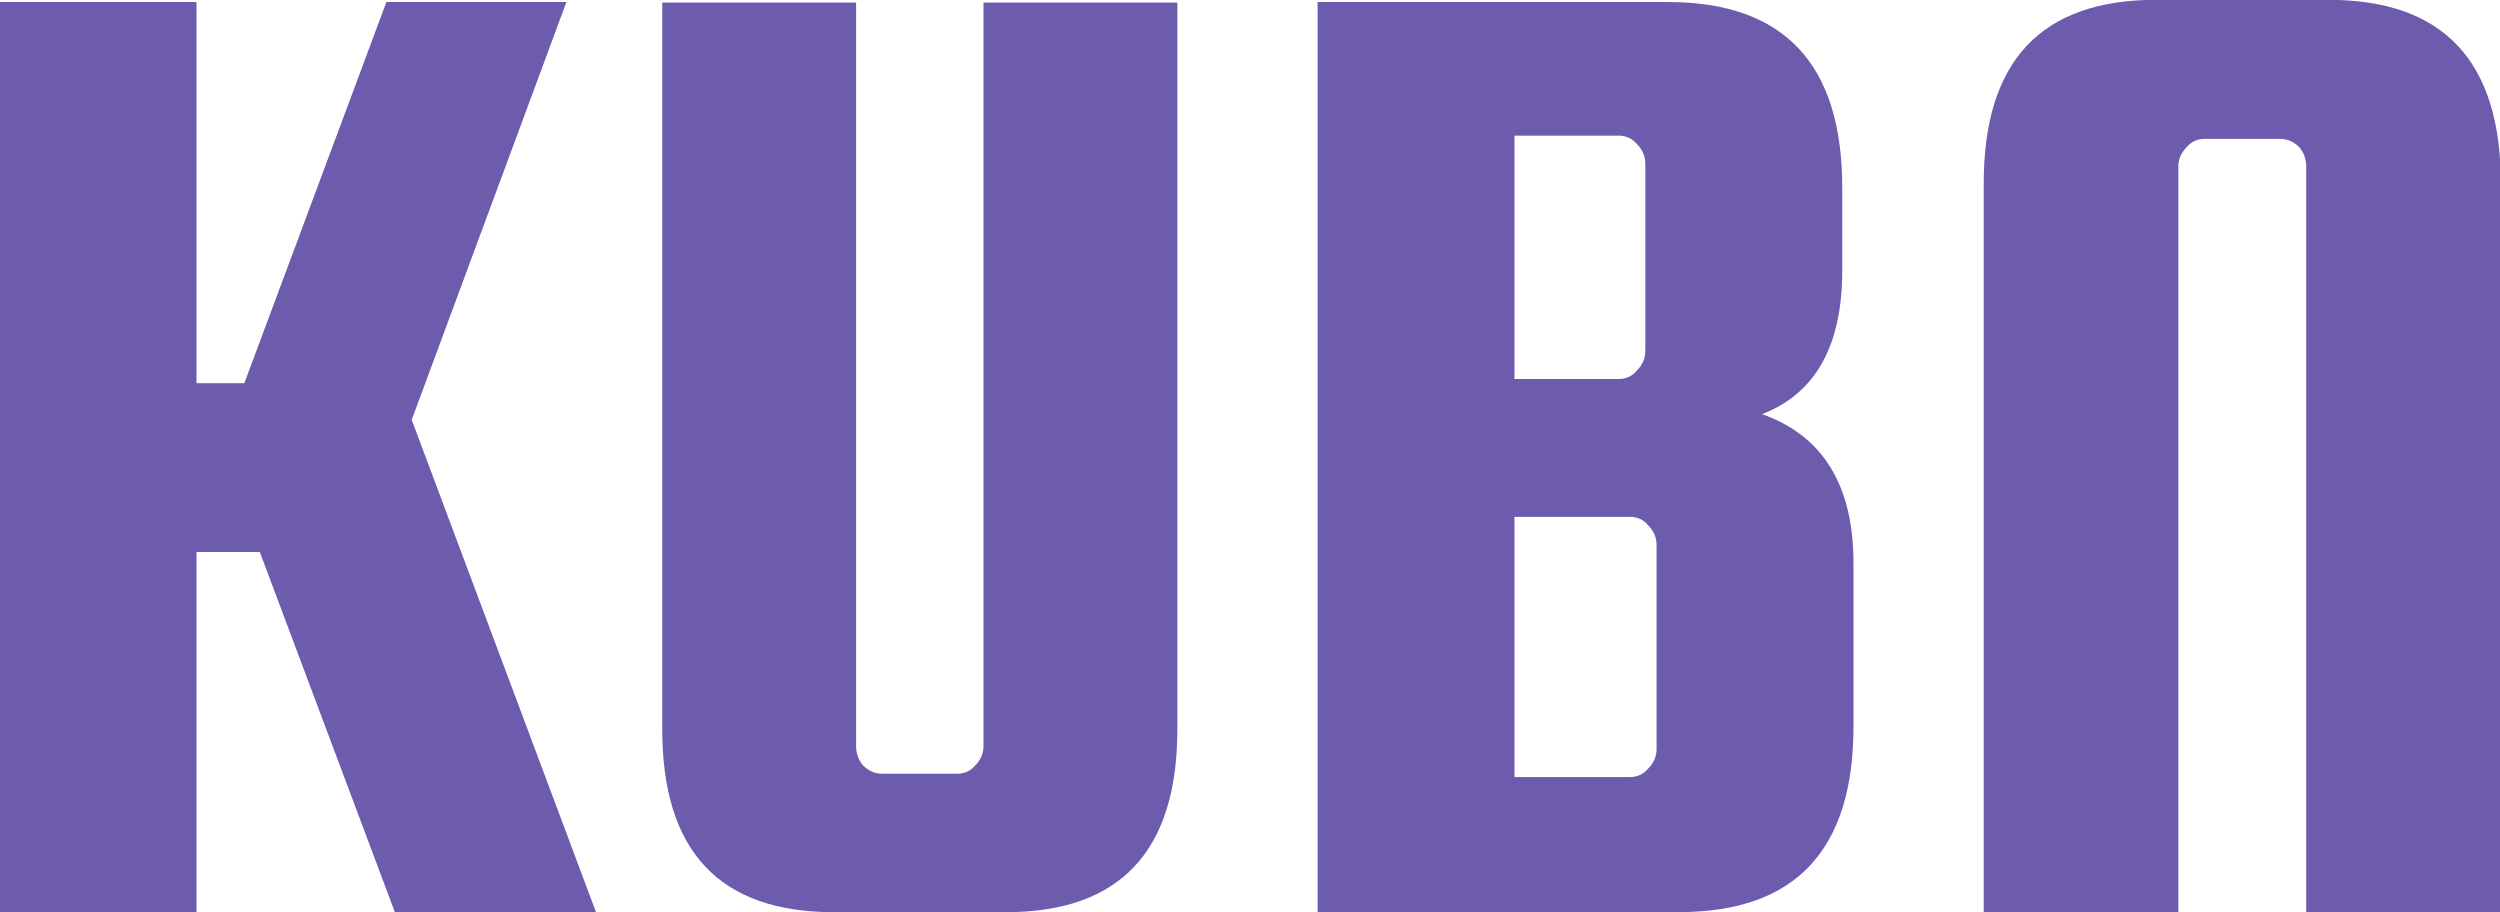 <svg width="455" height="166" viewBox="0 0 455 166" fill="none" xmlns="http://www.w3.org/2000/svg">
  <g>
    <path fill="#6D5CAE" d="M103.093 0.368L74.933 76.4L108.469 166H71.861L47.285 100.464H35.765V166H-0.075V0.368H35.765V69.744H44.469L70.325 0.368H103.093Z" />
    <path fill="#6D5CAE" d="M178.996 0.456H214.276V132.756C214.276 154.932 203.86 166.02 183.028 166.02H151.78C130.948 166.02 120.532 154.932 120.532 132.756V0.456H155.812V135.78C155.812 137.124 156.232 138.3 157.072 139.308C158.08 140.316 159.256 140.82 160.6 140.82H174.208C175.552 140.82 176.644 140.316 177.484 139.308C178.492 138.3 178.996 137.124 178.996 135.78V0.456Z" />
    <path fill="#6D5CAE" d="M320.696 75.376C331.789 79.301 337.336 88.347 337.336 102.512V132.208C337.336 154.736 326.755 166 305.592 166H239.8V0.368H303.544C324.707 0.368 335.288 11.632 335.288 34.16V49.264C335.288 62.917 330.424 71.621 320.696 75.376ZM294.584 24.688H275.64V68.976H294.584C295.949 68.976 297.059 68.464 297.912 67.44C298.936 66.416 299.448 65.221 299.448 63.856V29.808C299.448 28.443 298.936 27.248 297.912 26.224C297.059 25.2 295.949 24.688 294.584 24.688ZM301.496 136.304V99.184C301.496 97.819 300.984 96.624 299.96 95.6C299.107 94.576 297.997 94.064 296.632 94.064H275.64V141.424H296.632C297.997 141.424 299.107 140.912 299.96 139.888C300.984 138.864 301.496 137.669 301.496 136.304Z" />
    <path fill="#6D5CAE" d="M396.457 166.191H361.037V33.366C361.037 11.102 371.494 -0.03 392.409 -0.03H423.781C444.695 -0.03 455.153 11.102 455.153 33.366V166.191H419.733V30.33C419.733 28.981 419.311 27.8 418.468 26.788C417.456 25.776 416.275 25.27 414.926 25.27H401.264C399.914 25.27 398.818 25.776 397.975 26.788C396.963 27.8 396.457 28.981 396.457 30.33V166.191Z" />
  </g>
</svg>
